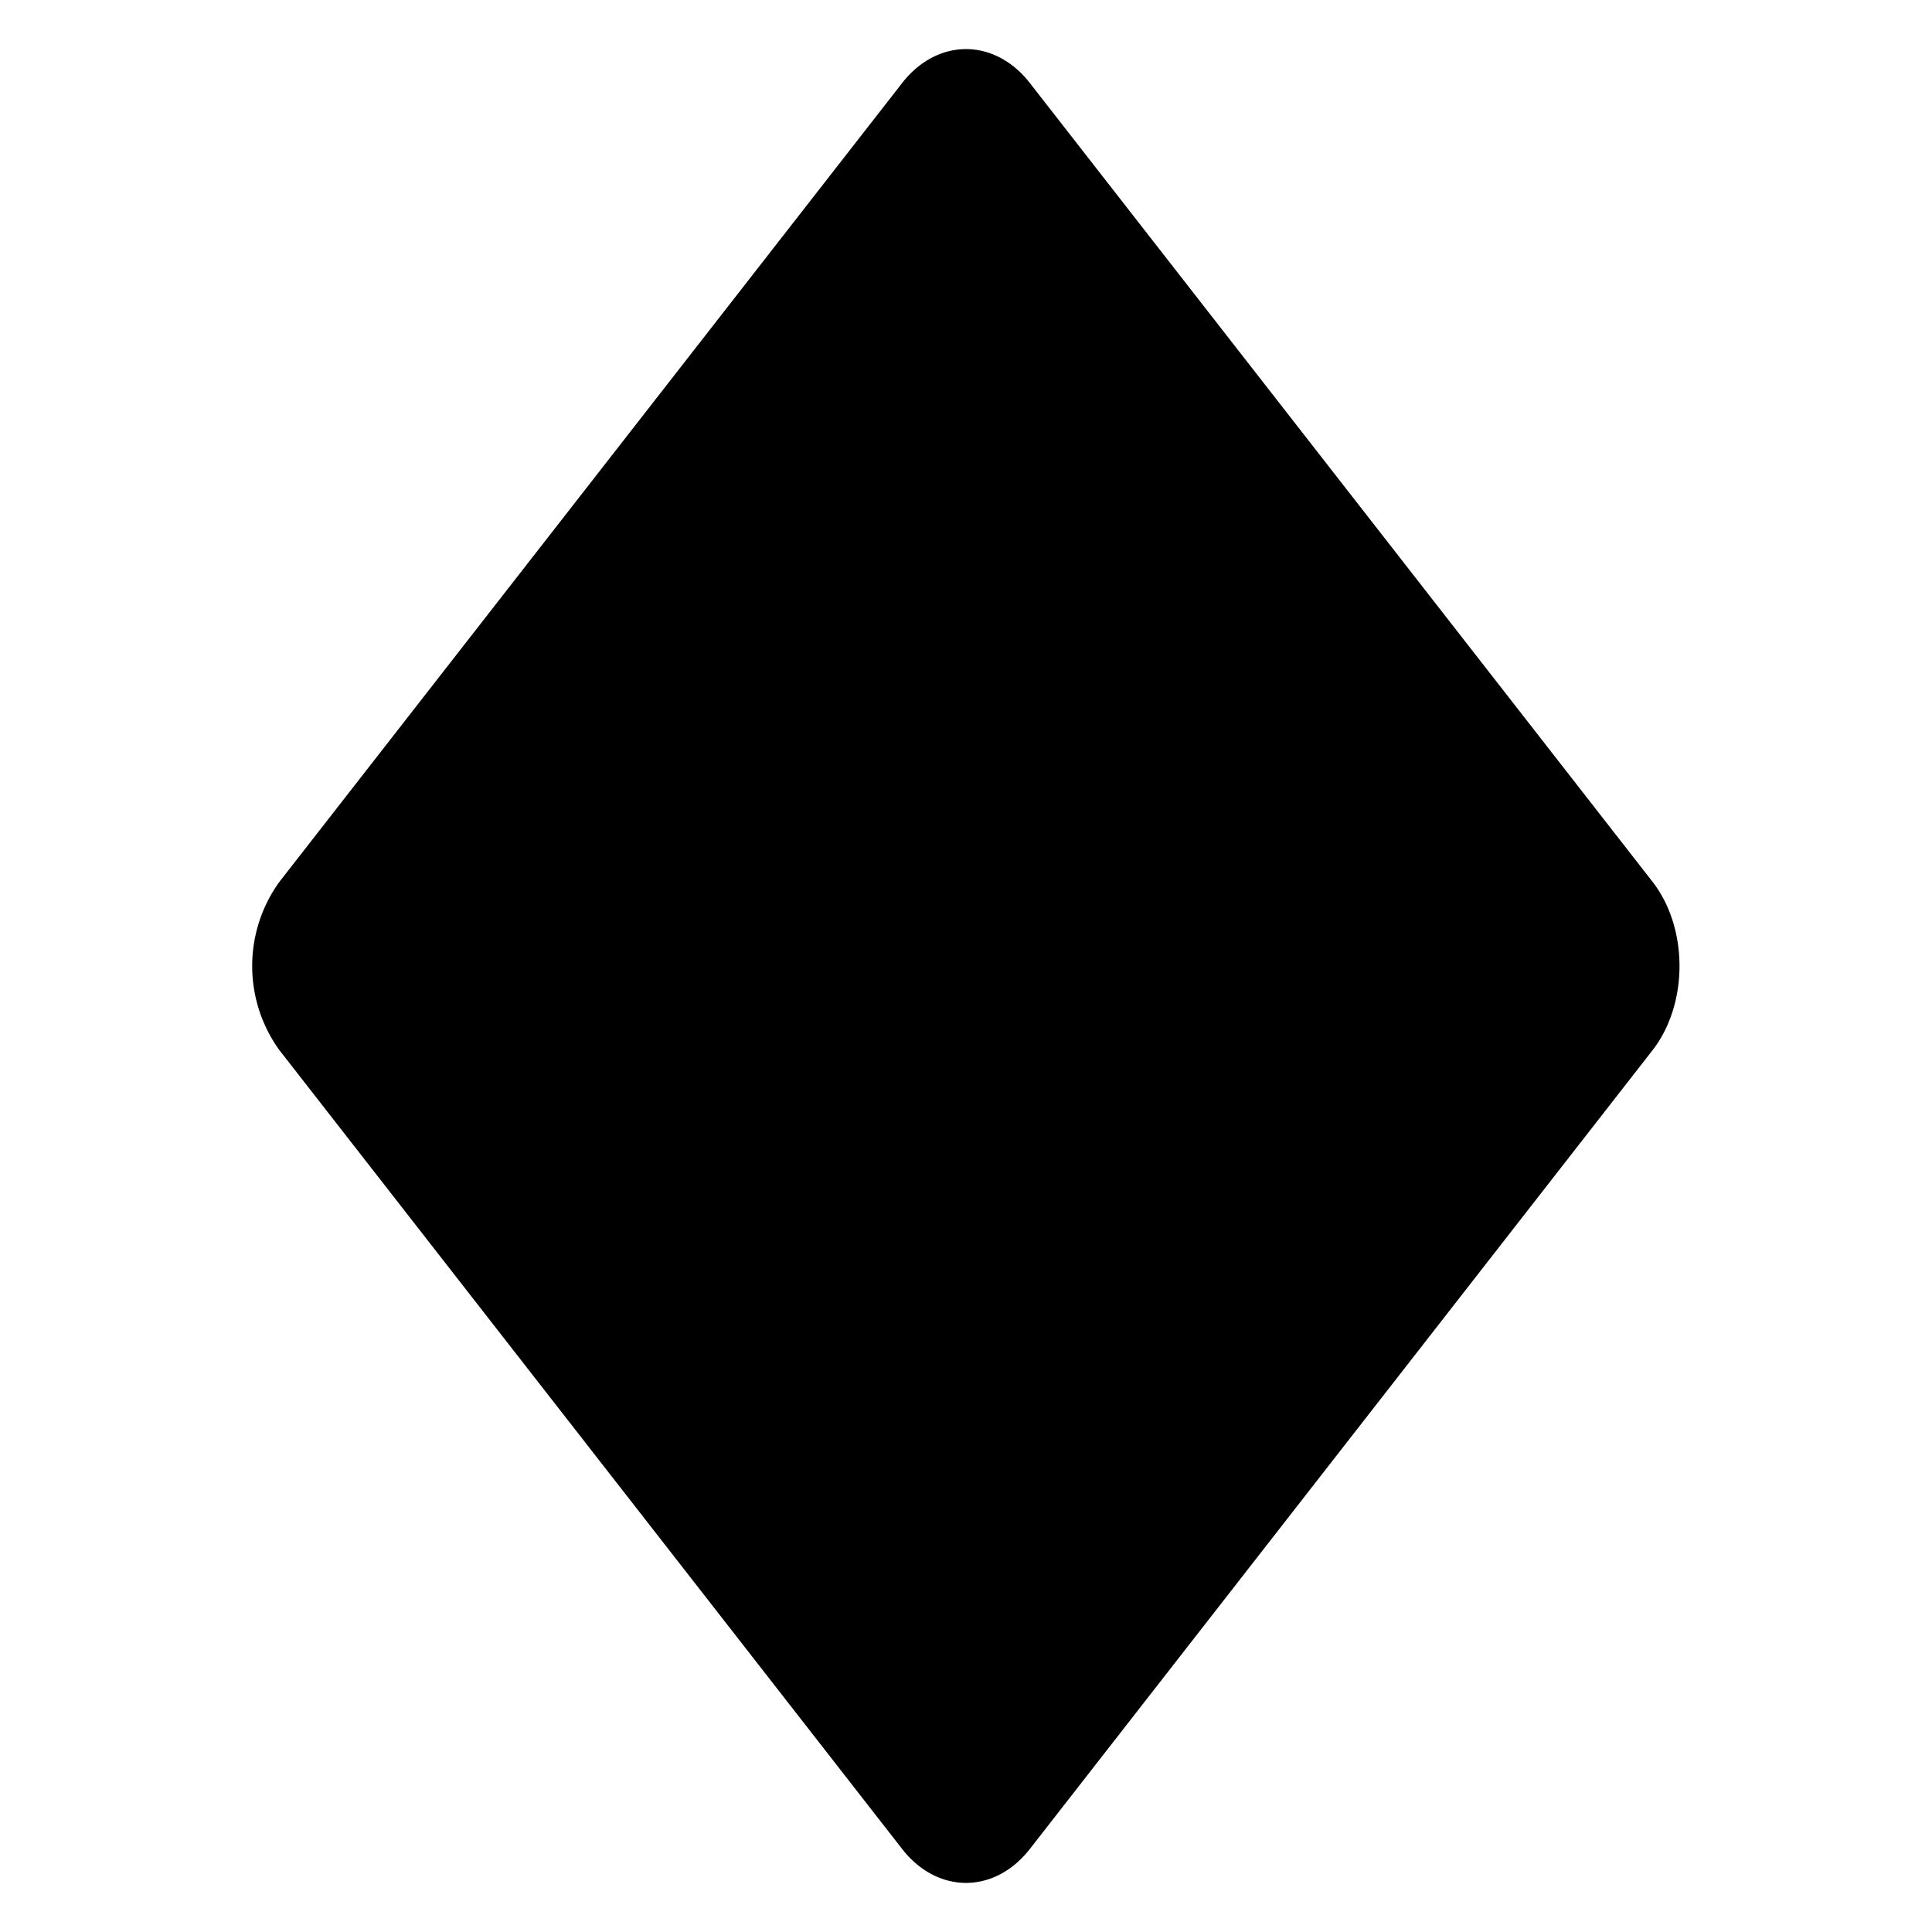 <svg aria-hidden="true" class="svg-icon iconModerator" width="18" height="18" viewBox="0 0 18 18"><path d="M8.4.78c.33-.43.87-.43 1.2 0l5.8 7.44c.33.43.33 1.13 0 1.56l-5.8 7.44c-.33.43-.87.43-1.2 0L2.6 9.78a1.34 1.34 0 010-1.56L8.4.78z"/></svg>